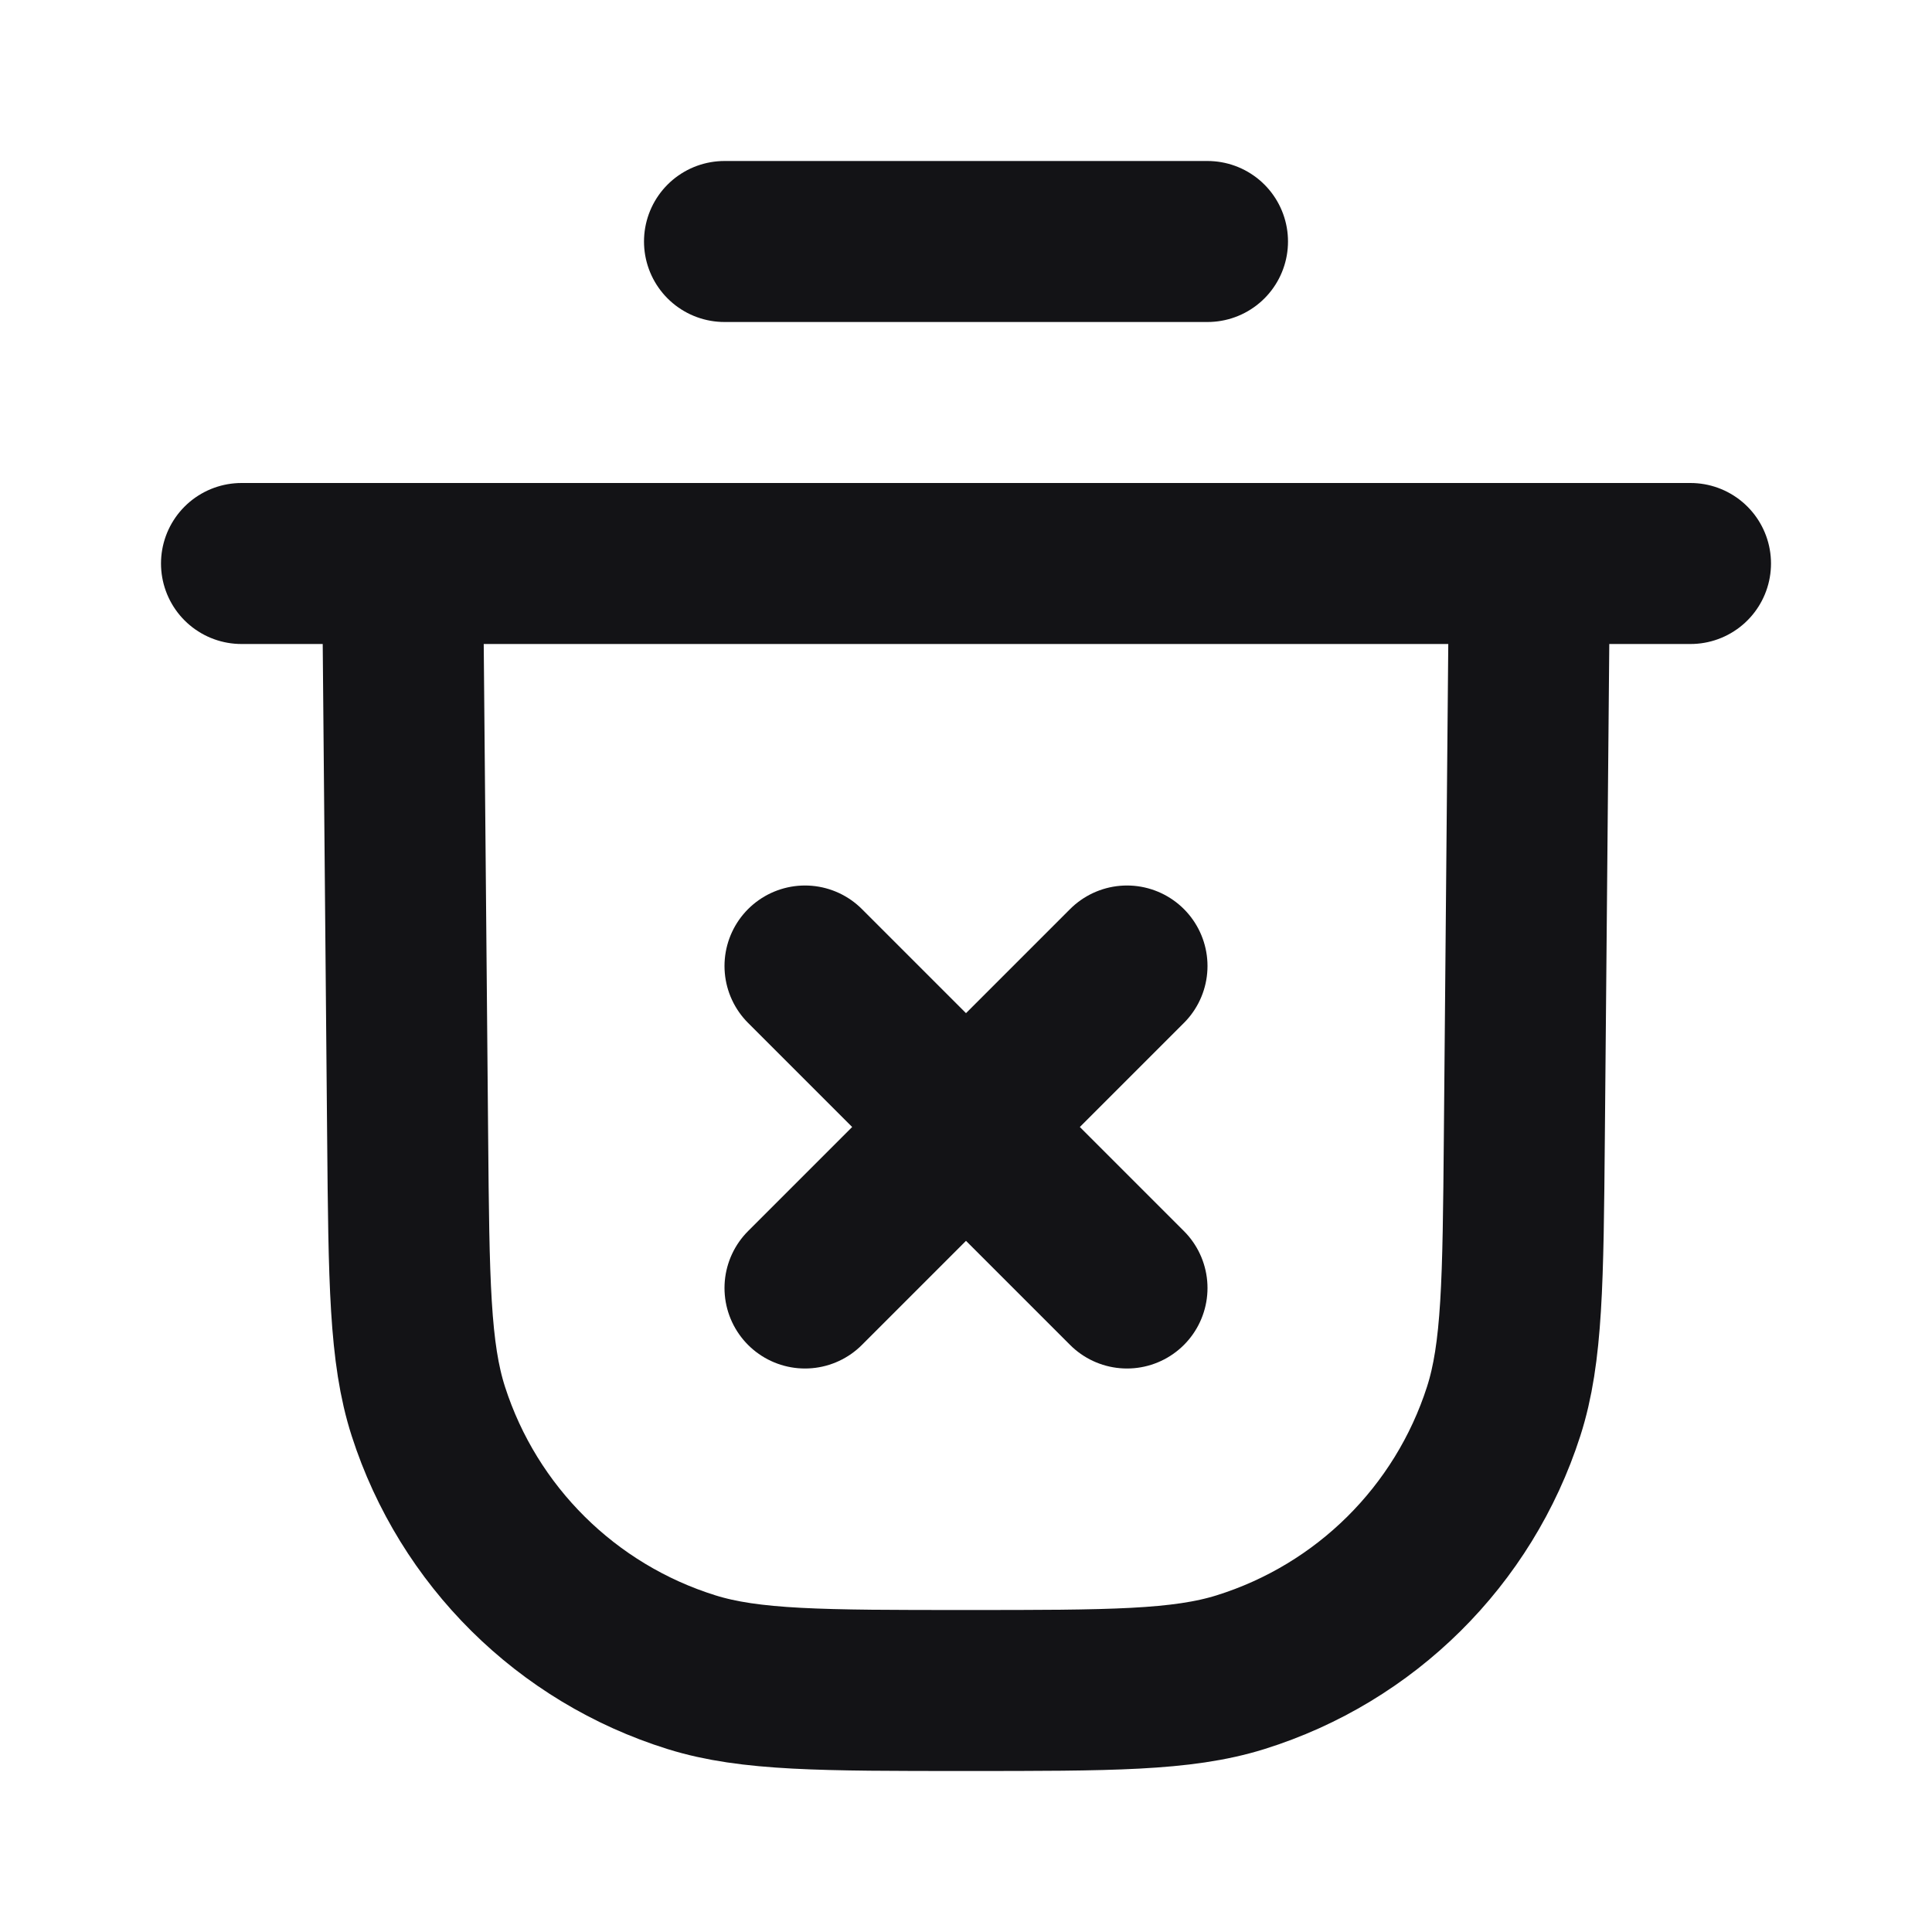 <svg width="24" height="24" viewBox="0 0 24 24" fill="none" xmlns="http://www.w3.org/2000/svg">
<path d="M15 3H9M21 7H3M10 12L14 16M14 12L10 16M5.064 14.125L5 7H19L18.936 14.125C18.92 15.913 18.912 16.807 18.679 17.532C18.181 19.08 16.961 20.289 15.409 20.773C14.681 21 13.788 21 12 21C10.212 21 9.319 21 8.591 20.773C7.039 20.289 5.819 19.08 5.321 17.532C5.088 16.807 5.08 15.913 5.064 14.125Z" stroke="#131316" stroke-width="2" stroke-linecap="round" stroke-linejoin="round"/>
</svg>

